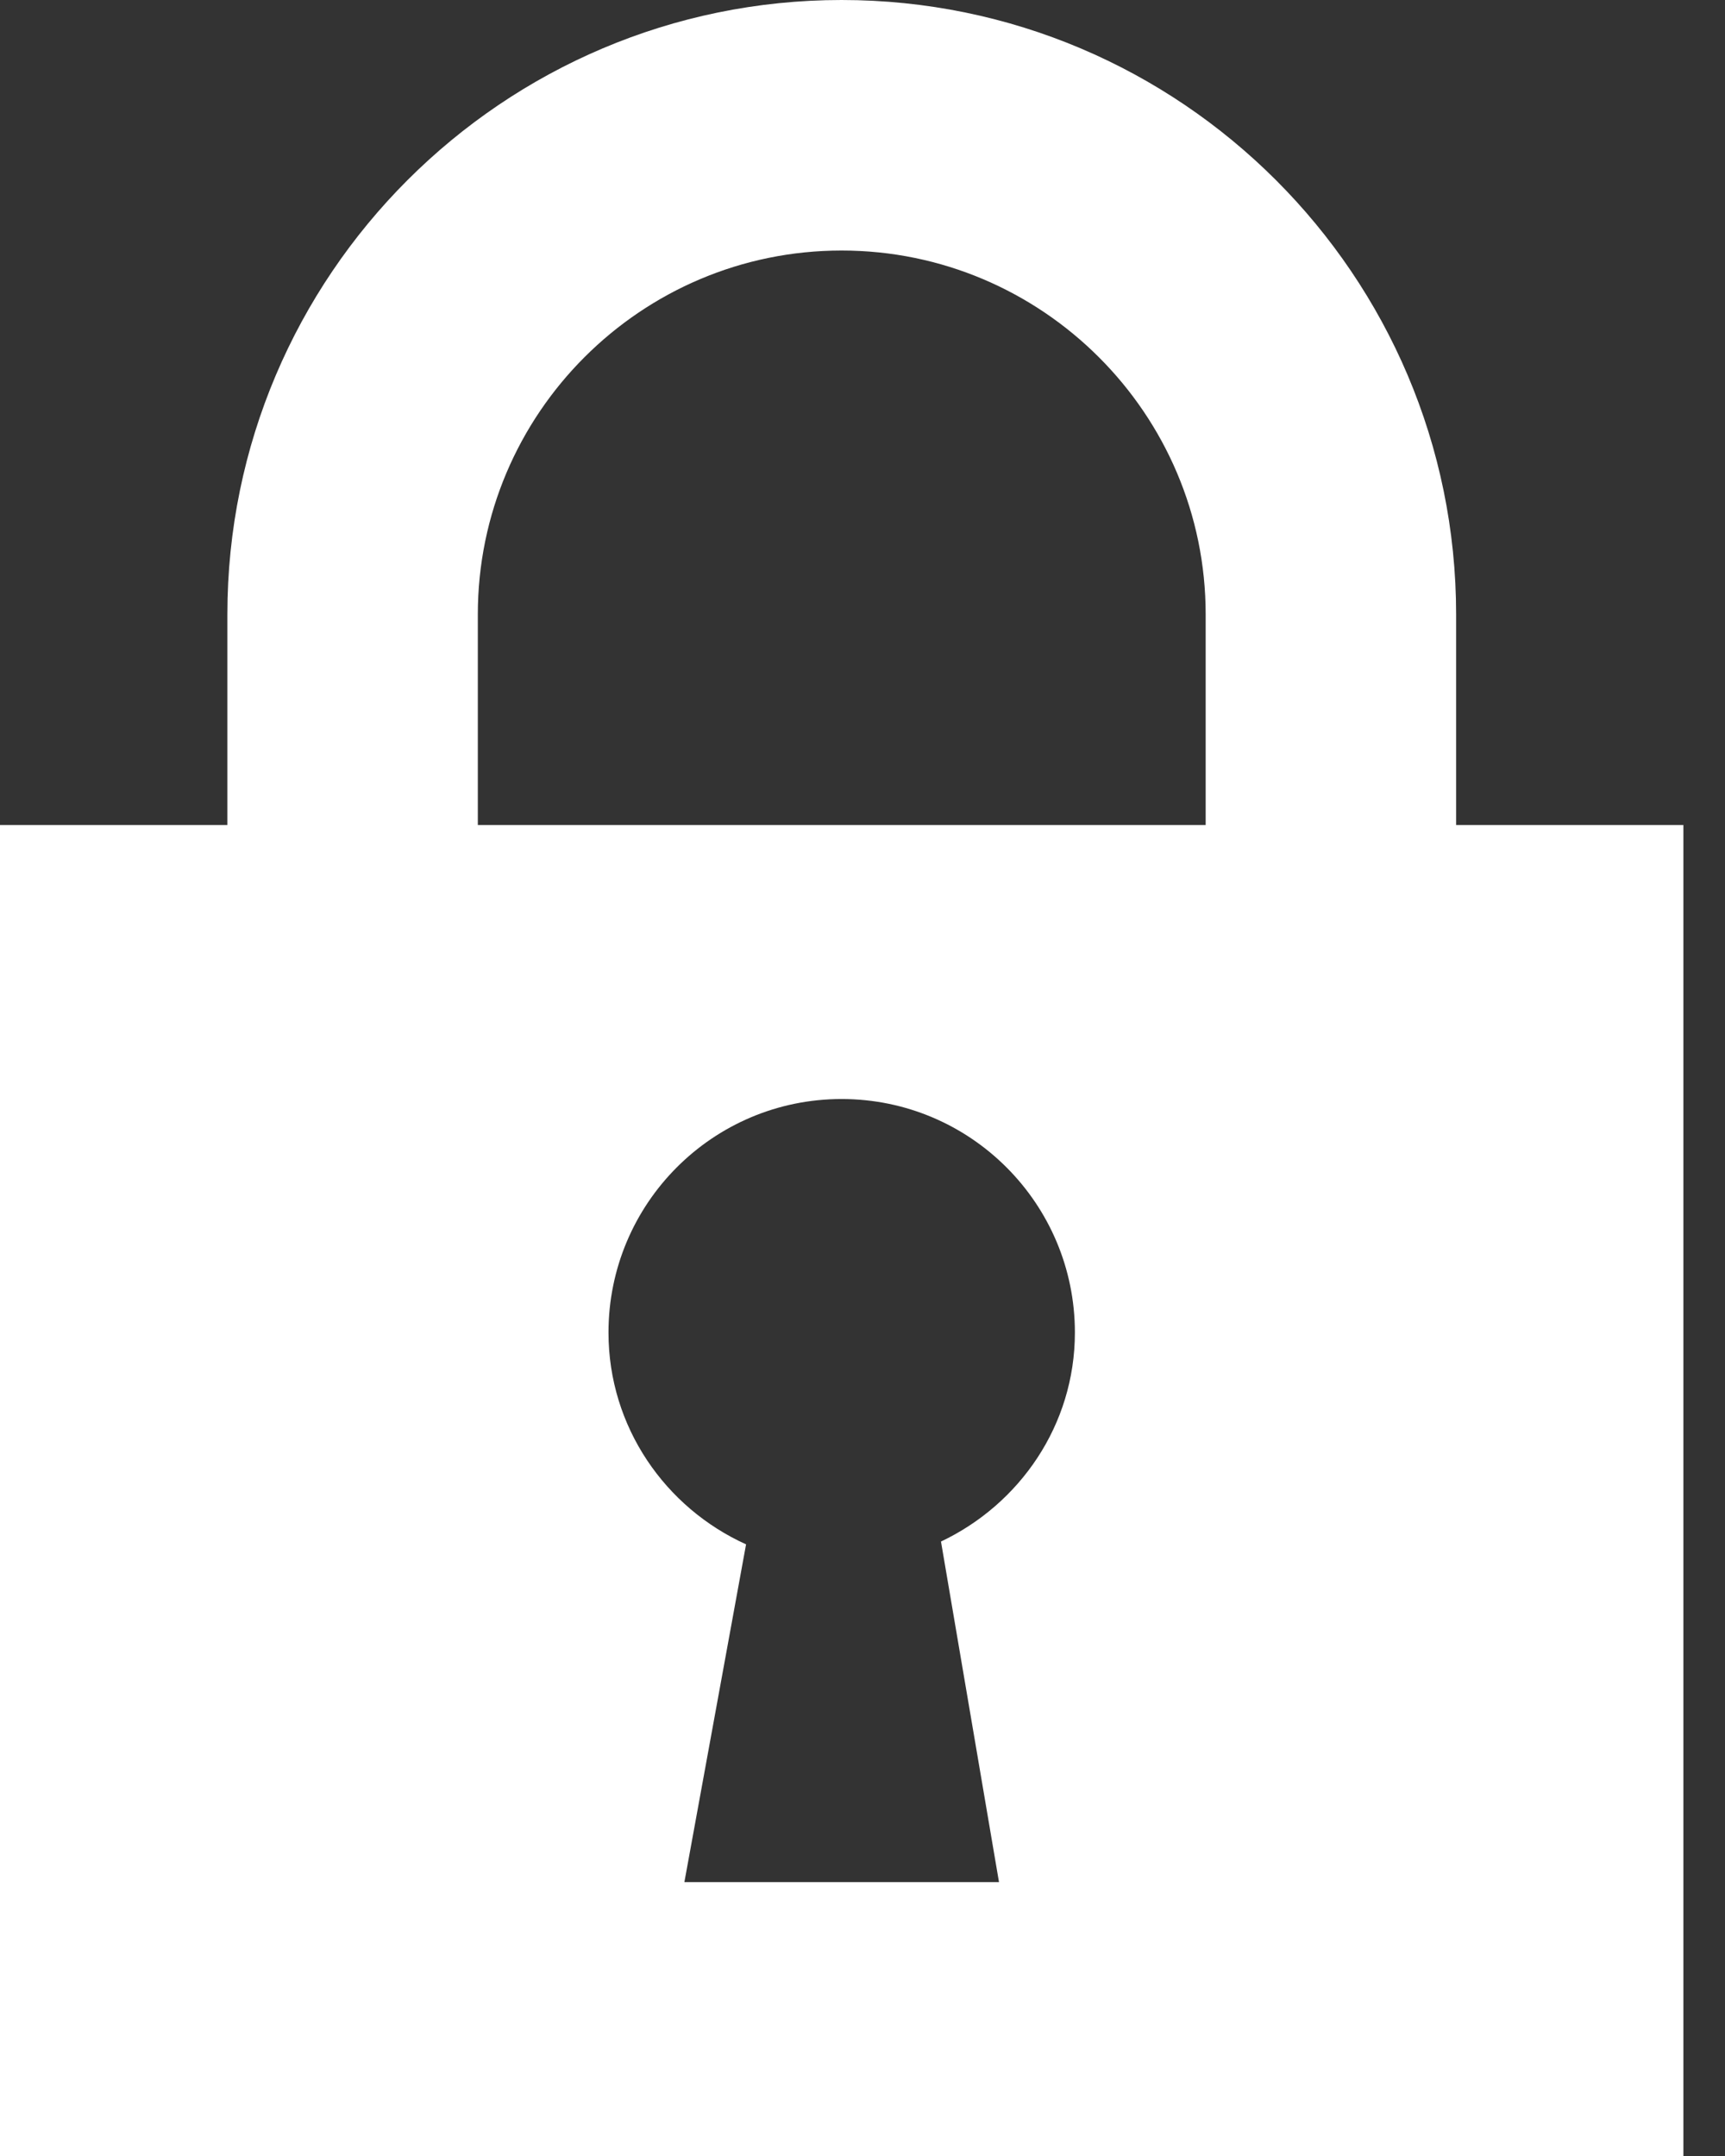 <?xml version="1.0" encoding="utf-8"?>
<!-- Generator: Adobe Illustrator 15.1.0, SVG Export Plug-In  -->
<!DOCTYPE svg PUBLIC "-//W3C//DTD SVG 1.1//EN" "http://www.w3.org/Graphics/SVG/1.1/DTD/svg11.dtd">
<svg version="1.1"
	 xmlns="http://www.w3.org/2000/svg" xmlns:xlink="http://www.w3.org/1999/xlink" xmlns:a="http://ns.adobe.com/AdobeSVGViewerExtensions/3.0/"
	 x="0px" y="0px" width="16px" height="20px" viewBox="0 0 16 20" overflow="visible" enable-background="new 0 0 16 20"
	 xml:space="preserve">
<rect x="0" y="0" width="16" height="20" fill="#333333" stroke="none"/>
<defs>
</defs>
<path fill="#FFFFFF" d="M13.506,7.653V5.699c0-3.143-2.556-5.699-5.7-5.699C4.665,0,2.109,2.556,2.109,5.699v1.954H0V20h15.614
	V7.653H13.506z M4.432,5.699c0-1.861,1.513-3.375,3.374-3.375c1.862,0,3.377,1.515,3.377,3.375v1.954H4.432V5.699z M9.266,17.459
	H6.348l0.572-3.133c-0.749-0.339-1.276-1.089-1.276-1.965c0-1.195,0.966-2.166,2.162-2.166c1.196,0,2.164,0.971,2.164,2.166
	c0,0.86-0.514,1.594-1.242,1.939L9.266,17.459z"/>
</svg>
